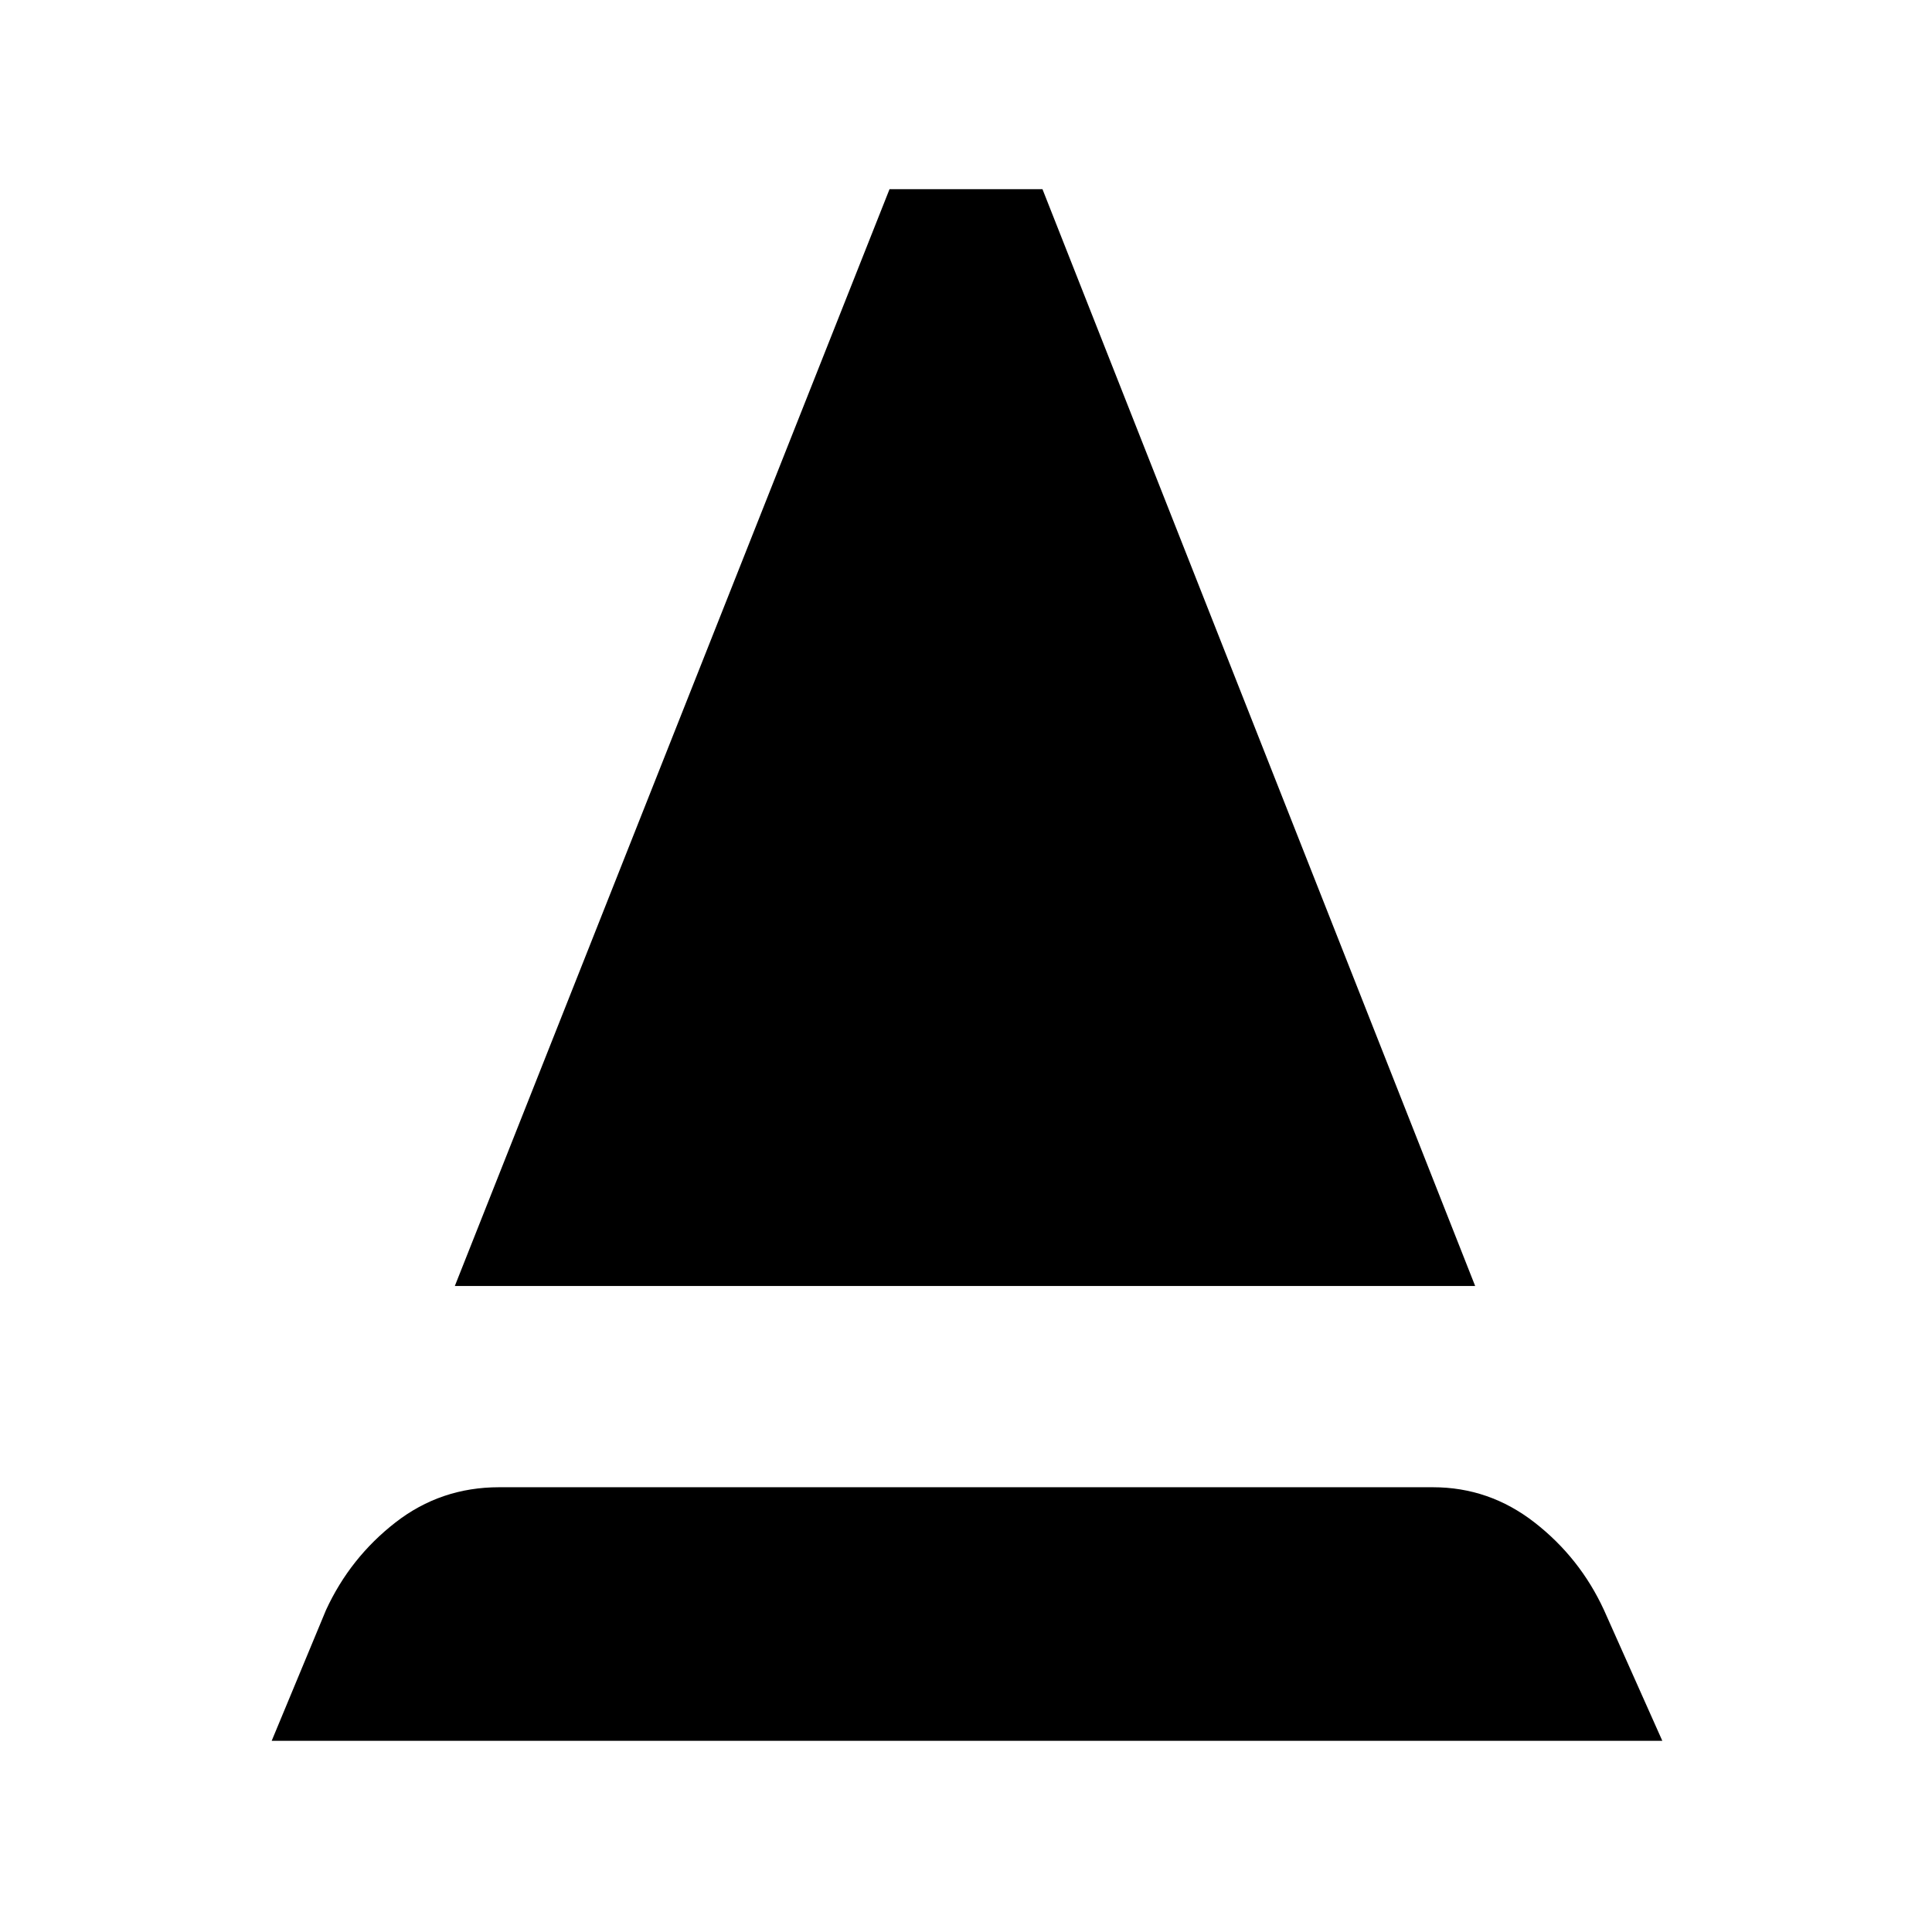 <svg xmlns="http://www.w3.org/2000/svg" width="48" height="48" viewBox="0 -960 960 960"><path d="m135-95 27-65q12-26 34.5-43.5T248-221h464q28 0 50.5 17.5T797-160l29 65H135Zm91-226 216-545h76l215 545H226Z"/></svg>